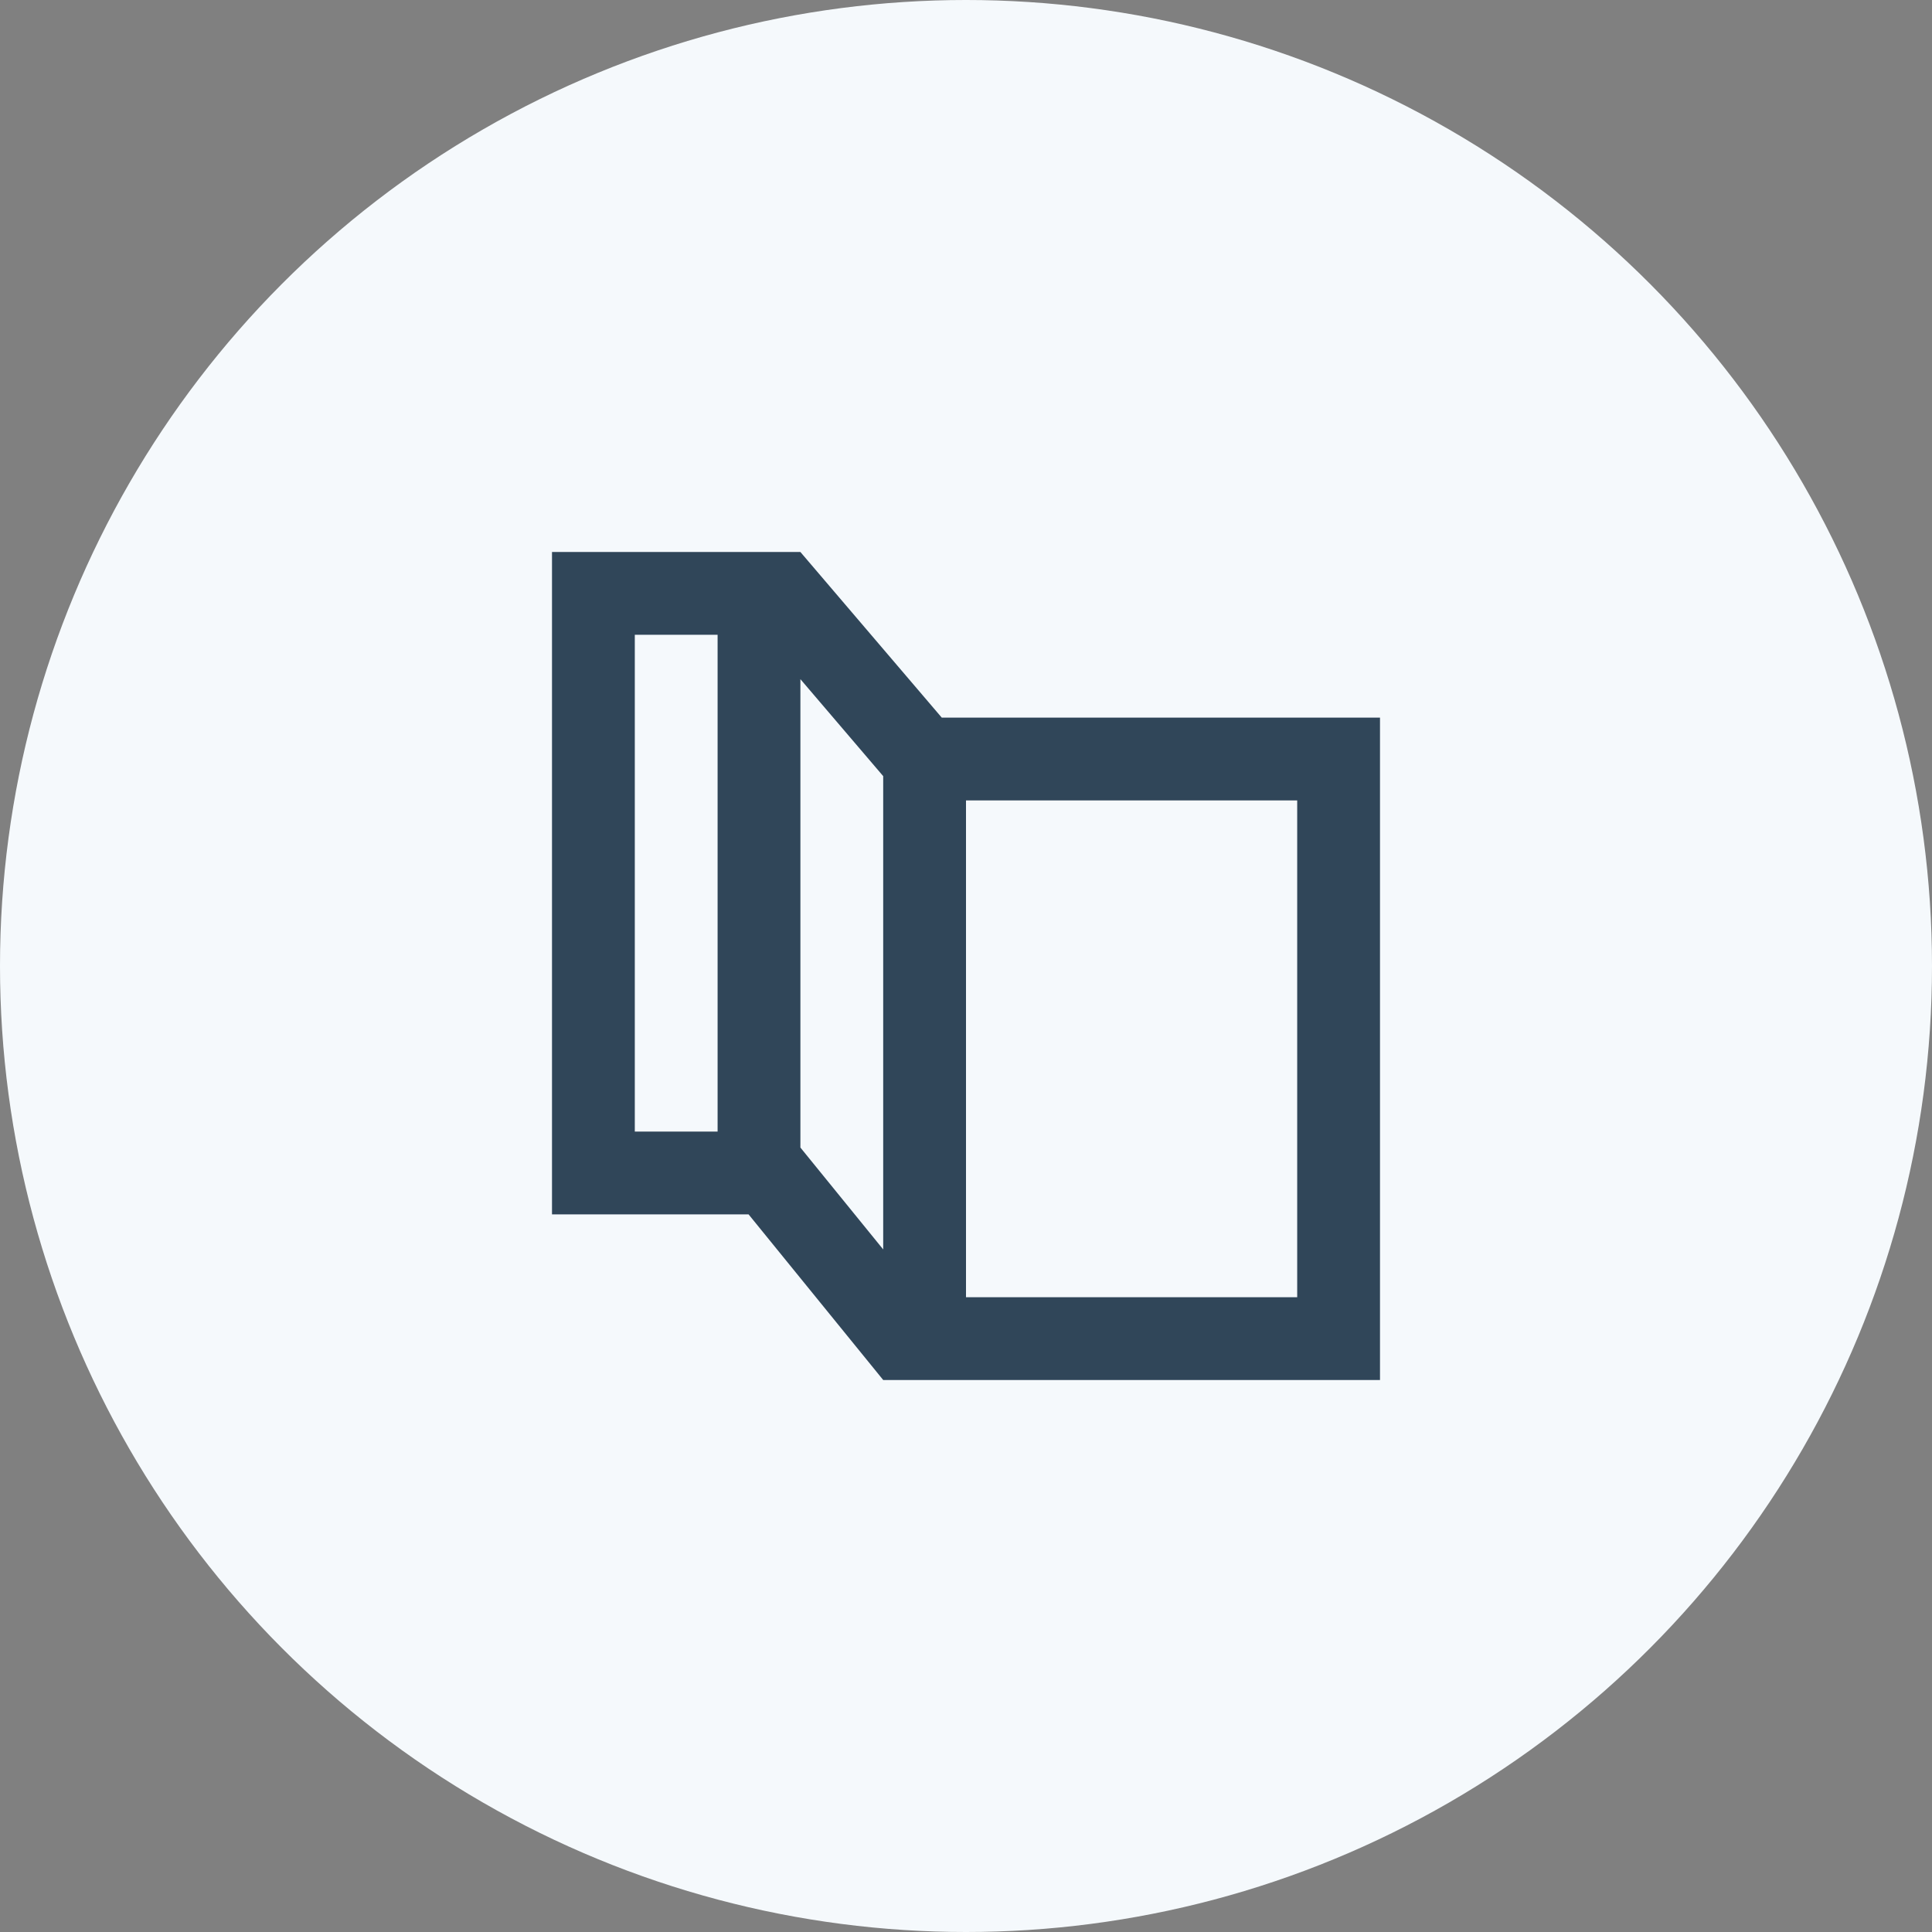 <svg width="70" height="70" viewBox="0 0 70 70" fill="none" xmlns="http://www.w3.org/2000/svg">
<rect x="0" y="0" width="70" height="70" fill="#808080" stroke="none"/>
<circle cx="35" cy="35" r="35" fill="#F5F9FC"/>
<path fill-rule="evenodd" clip-rule="evenodd" d="M35 47H47V29H35V47ZM32 45.269L29 41.578V24.607L32 28.121V45.269ZM23 41H26V23H23V41ZM34.121 26L29 20H20V44H27.123L32 50H50V26H34.121Z" fill="#304659"/>
</svg>
